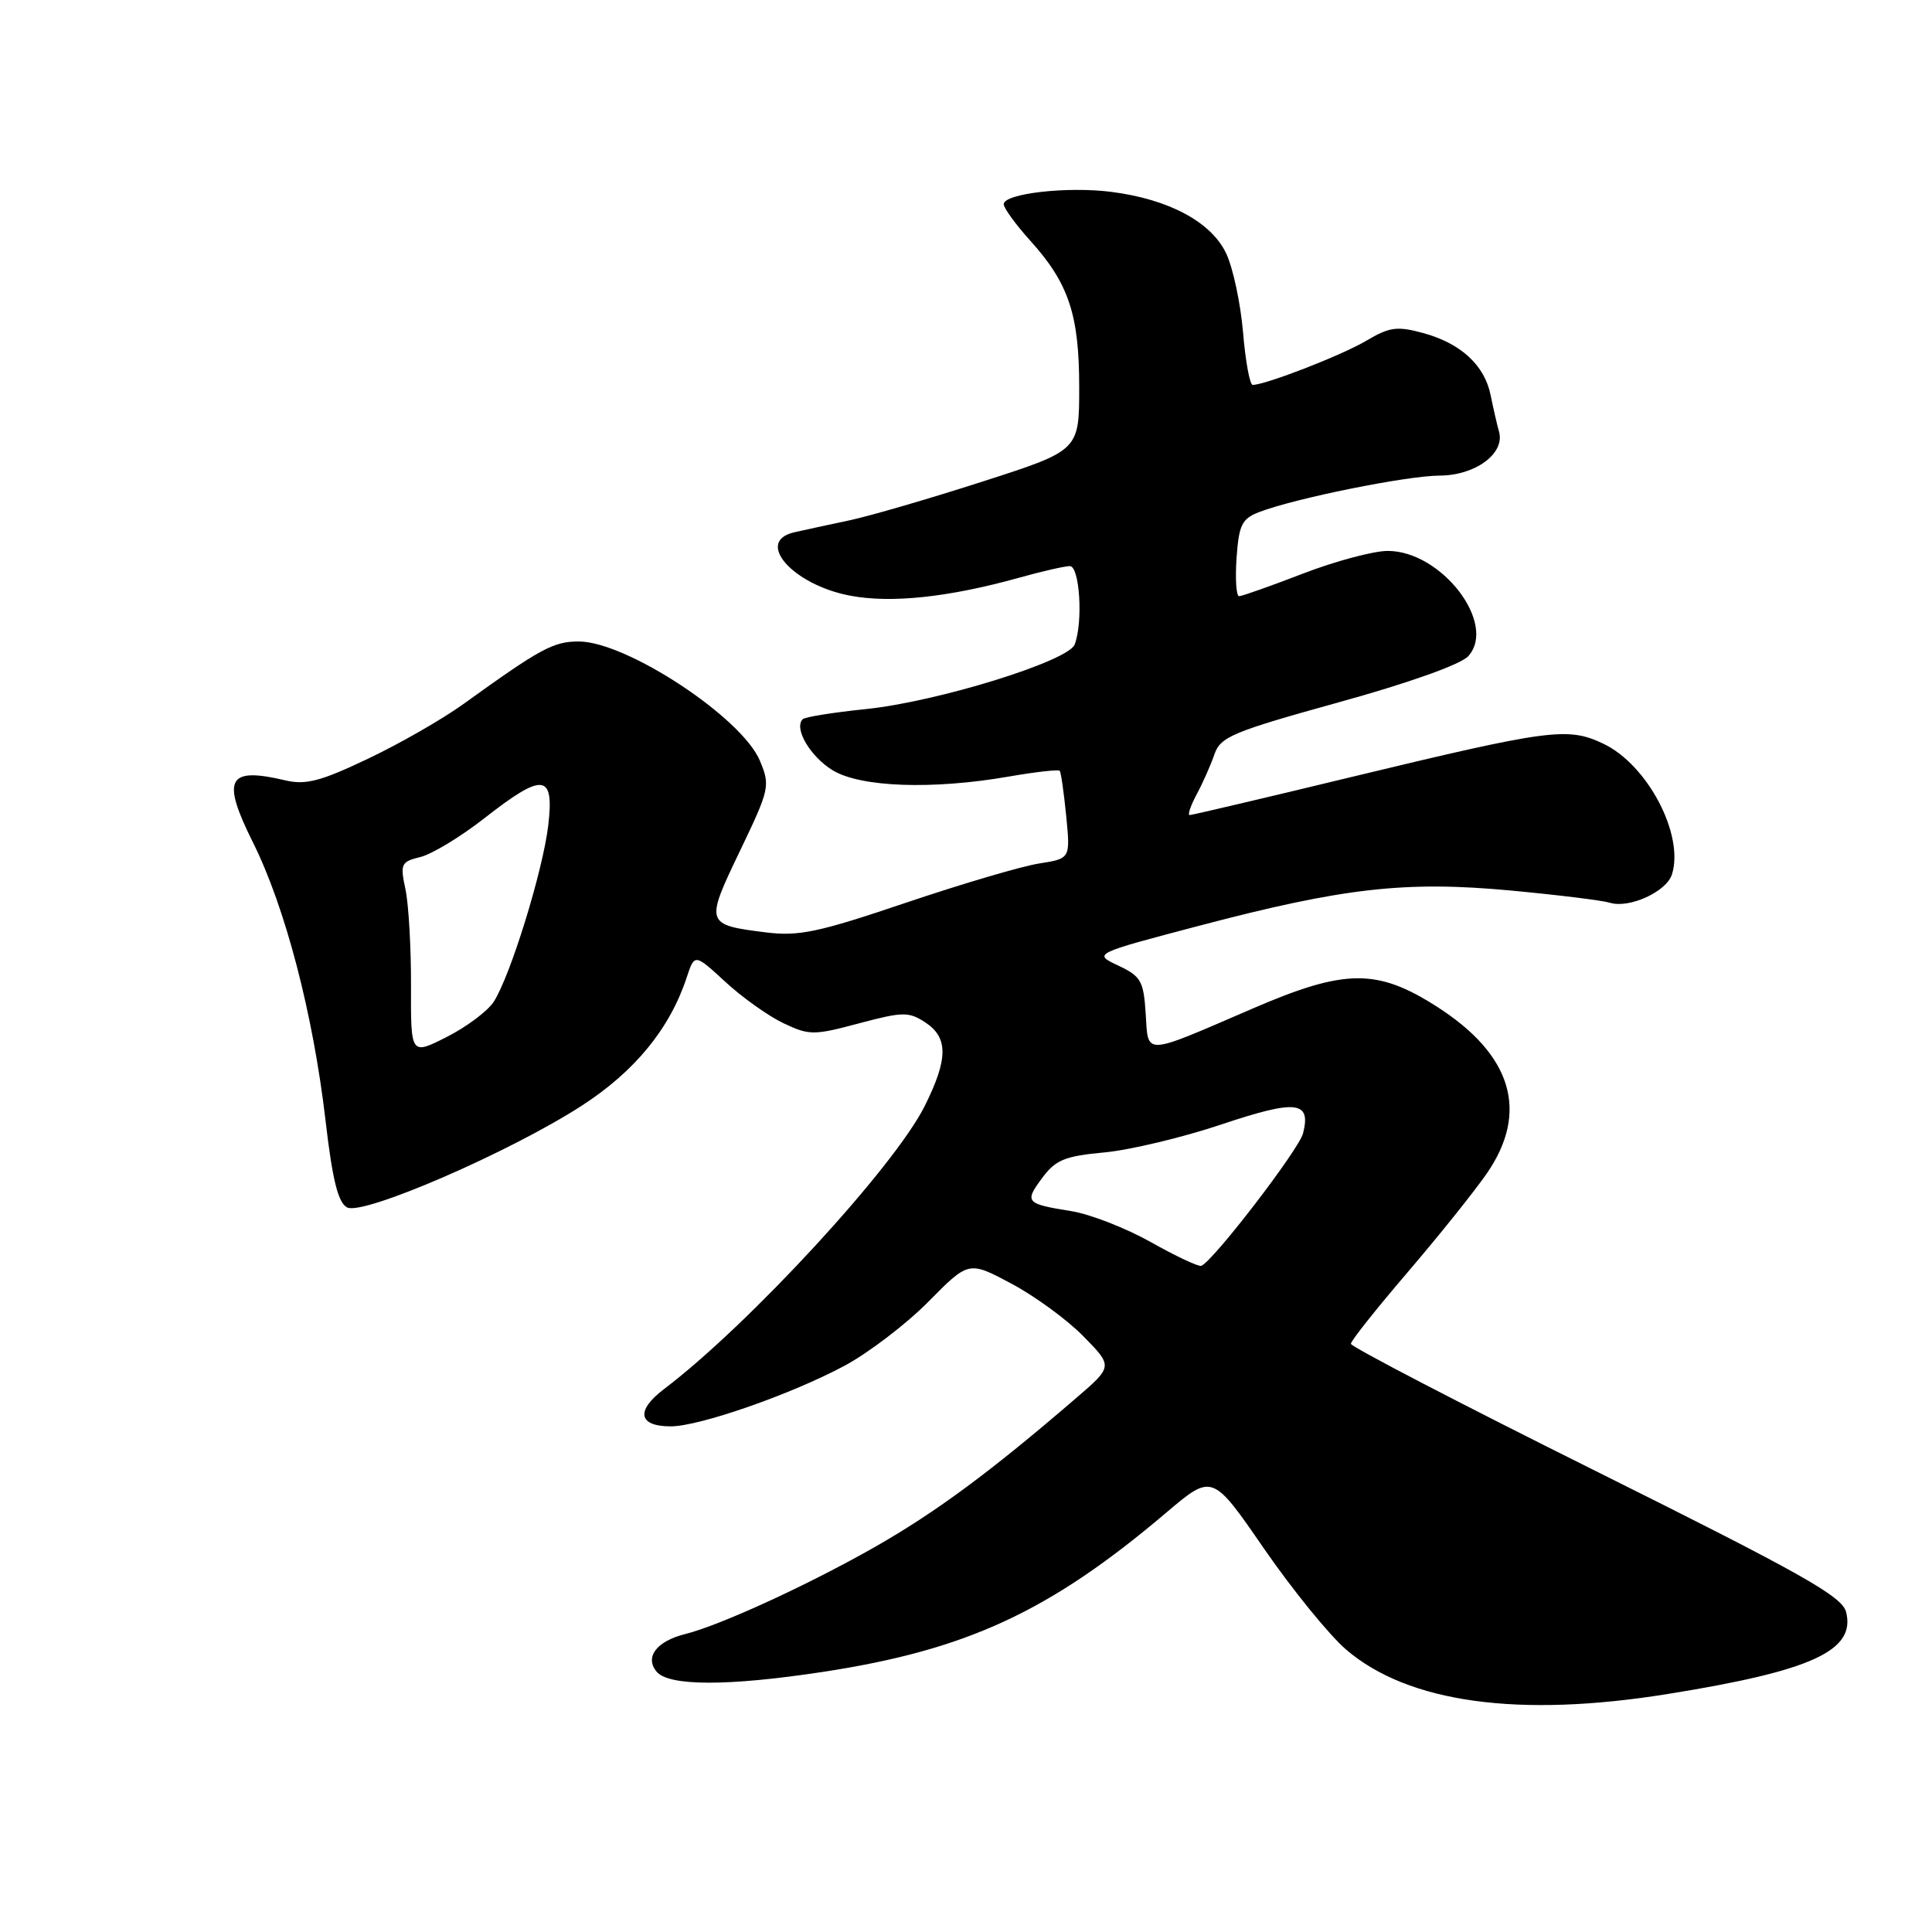 <?xml version="1.0" encoding="UTF-8" standalone="no"?>
<!DOCTYPE svg PUBLIC "-//W3C//DTD SVG 1.1//EN" "http://www.w3.org/Graphics/SVG/1.1/DTD/svg11.dtd" >
<svg xmlns="http://www.w3.org/2000/svg" xmlns:xlink="http://www.w3.org/1999/xlink" version="1.1" viewBox="0 0 256 256">
 <g >
 <path fill="currentColor"
d=" M 221.00 224.46 C 240.10 221.39 245.90 218.72 244.62 213.61 C 244.09 211.52 238.89 208.59 211.50 194.95 C 193.62 186.05 179.00 178.45 179.00 178.06 C 179.00 177.67 182.39 173.40 186.53 168.57 C 190.67 163.73 195.39 157.84 197.03 155.46 C 202.63 147.32 200.36 139.76 190.40 133.39 C 182.46 128.31 178.21 128.36 166.00 133.63 C 151.33 139.96 152.17 139.92 151.81 134.30 C 151.53 129.97 151.18 129.36 148.17 127.94 C 144.83 126.37 144.83 126.37 158.96 122.65 C 178.05 117.63 186.23 116.70 200.19 118.00 C 206.41 118.58 212.32 119.31 213.32 119.62 C 215.88 120.41 220.81 118.16 221.54 115.87 C 223.20 110.63 218.32 101.33 212.44 98.54 C 207.72 96.30 205.39 96.61 178.85 103.01 C 167.49 105.76 157.95 108.00 157.64 108.00 C 157.34 108.00 157.76 106.76 158.57 105.25 C 159.38 103.74 160.44 101.35 160.92 99.94 C 161.72 97.63 163.33 96.96 177.35 93.07 C 186.69 90.49 193.56 88.04 194.55 86.95 C 198.42 82.67 191.02 73.00 183.88 73.00 C 182.00 73.00 176.95 74.35 172.66 76.00 C 168.38 77.65 164.56 79.00 164.19 79.00 C 163.81 79.00 163.66 76.72 163.85 73.94 C 164.16 69.54 164.55 68.74 166.85 67.85 C 171.55 66.04 186.37 63.04 190.75 63.02 C 195.50 63.00 199.44 60.09 198.63 57.20 C 198.36 56.26 197.87 54.09 197.52 52.38 C 196.72 48.39 193.56 45.48 188.54 44.12 C 185.12 43.19 184.11 43.33 181.04 45.15 C 177.83 47.06 167.69 51.00 165.99 51.00 C 165.60 51.00 165.03 47.86 164.71 44.03 C 164.38 40.19 163.38 35.49 162.47 33.57 C 160.50 29.42 154.90 26.41 147.30 25.43 C 141.46 24.67 133.00 25.64 133.00 27.06 C 133.00 27.57 134.57 29.73 136.49 31.86 C 141.61 37.53 143.00 41.68 143.00 51.31 C 143.00 59.69 143.00 59.69 130.25 63.79 C 123.24 66.05 115.25 68.38 112.50 68.96 C 109.75 69.54 106.49 70.25 105.25 70.53 C 99.96 71.73 105.03 77.49 112.65 78.93 C 118.08 79.96 125.68 79.15 135.00 76.56 C 138.03 75.71 141.06 75.02 141.75 75.01 C 143.07 75.00 143.53 82.45 142.40 85.40 C 141.55 87.62 124.12 93.01 114.70 93.96 C 110.42 94.40 106.66 95.00 106.36 95.30 C 105.16 96.51 107.36 100.25 110.34 102.07 C 114.04 104.32 123.57 104.66 133.72 102.89 C 137.24 102.28 140.25 101.94 140.42 102.14 C 140.59 102.34 140.97 105.04 141.28 108.14 C 141.83 113.77 141.83 113.77 137.67 114.42 C 135.37 114.78 127.44 117.12 120.03 119.62 C 108.48 123.53 105.84 124.09 101.52 123.55 C 93.45 122.54 93.41 122.42 98.03 112.79 C 101.98 104.56 102.08 104.12 100.69 100.80 C 98.30 95.07 83.00 85.00 76.69 85.00 C 73.33 85.00 71.66 85.90 61.43 93.27 C 58.65 95.28 52.93 98.56 48.73 100.55 C 42.47 103.53 40.50 104.04 37.80 103.40 C 30.13 101.59 29.31 103.18 33.52 111.63 C 37.81 120.24 41.49 134.35 43.14 148.51 C 44.05 156.35 44.80 159.36 45.99 159.99 C 48.08 161.11 67.58 152.66 77.10 146.50 C 84.12 141.96 88.76 136.29 90.99 129.52 C 92.04 126.35 92.04 126.35 96.11 130.10 C 98.35 132.17 101.81 134.63 103.81 135.58 C 107.23 137.20 107.80 137.21 113.82 135.60 C 119.64 134.05 120.41 134.04 122.60 135.47 C 125.66 137.48 125.65 140.31 122.53 146.55 C 118.53 154.59 99.24 175.53 88.00 184.05 C 84.20 186.93 84.57 189.00 88.88 189.00 C 92.65 189.00 104.73 184.80 111.83 181.01 C 115.04 179.30 120.07 175.46 123.01 172.49 C 128.36 167.07 128.36 167.07 134.04 170.10 C 137.16 171.77 141.46 174.91 143.59 177.10 C 147.47 181.06 147.47 181.06 142.56 185.28 C 131.24 195.03 124.01 200.37 116.00 204.94 C 107.15 209.98 95.45 215.36 90.79 216.52 C 87.00 217.47 85.40 219.57 87.00 221.50 C 88.61 223.44 96.45 223.45 109.00 221.54 C 128.11 218.63 139.09 213.54 154.55 200.42 C 160.64 195.26 160.64 195.26 167.48 205.19 C 171.25 210.65 176.15 216.68 178.38 218.59 C 186.60 225.63 201.22 227.65 221.00 224.46 Z  M 152.50 164.59 C 149.20 162.74 144.47 160.89 142.00 160.49 C 135.90 159.51 135.71 159.30 138.10 156.08 C 139.87 153.69 141.08 153.19 146.35 152.70 C 149.75 152.38 156.74 150.71 161.89 148.98 C 171.78 145.67 173.75 145.89 172.66 150.18 C 172.11 152.33 160.68 167.21 159.17 167.73 C 158.80 167.86 155.80 166.45 152.50 164.59 Z  M 54.46 130.66 C 54.48 125.62 54.15 119.86 53.73 117.86 C 53.00 114.46 53.13 114.19 55.73 113.55 C 57.25 113.17 61.05 110.87 64.17 108.43 C 71.98 102.32 73.45 102.47 72.65 109.34 C 71.94 115.38 67.62 129.35 65.42 132.74 C 64.62 133.98 61.82 136.07 59.20 137.40 C 54.43 139.82 54.43 139.82 54.46 130.66 Z "/>
</g>
</svg>
